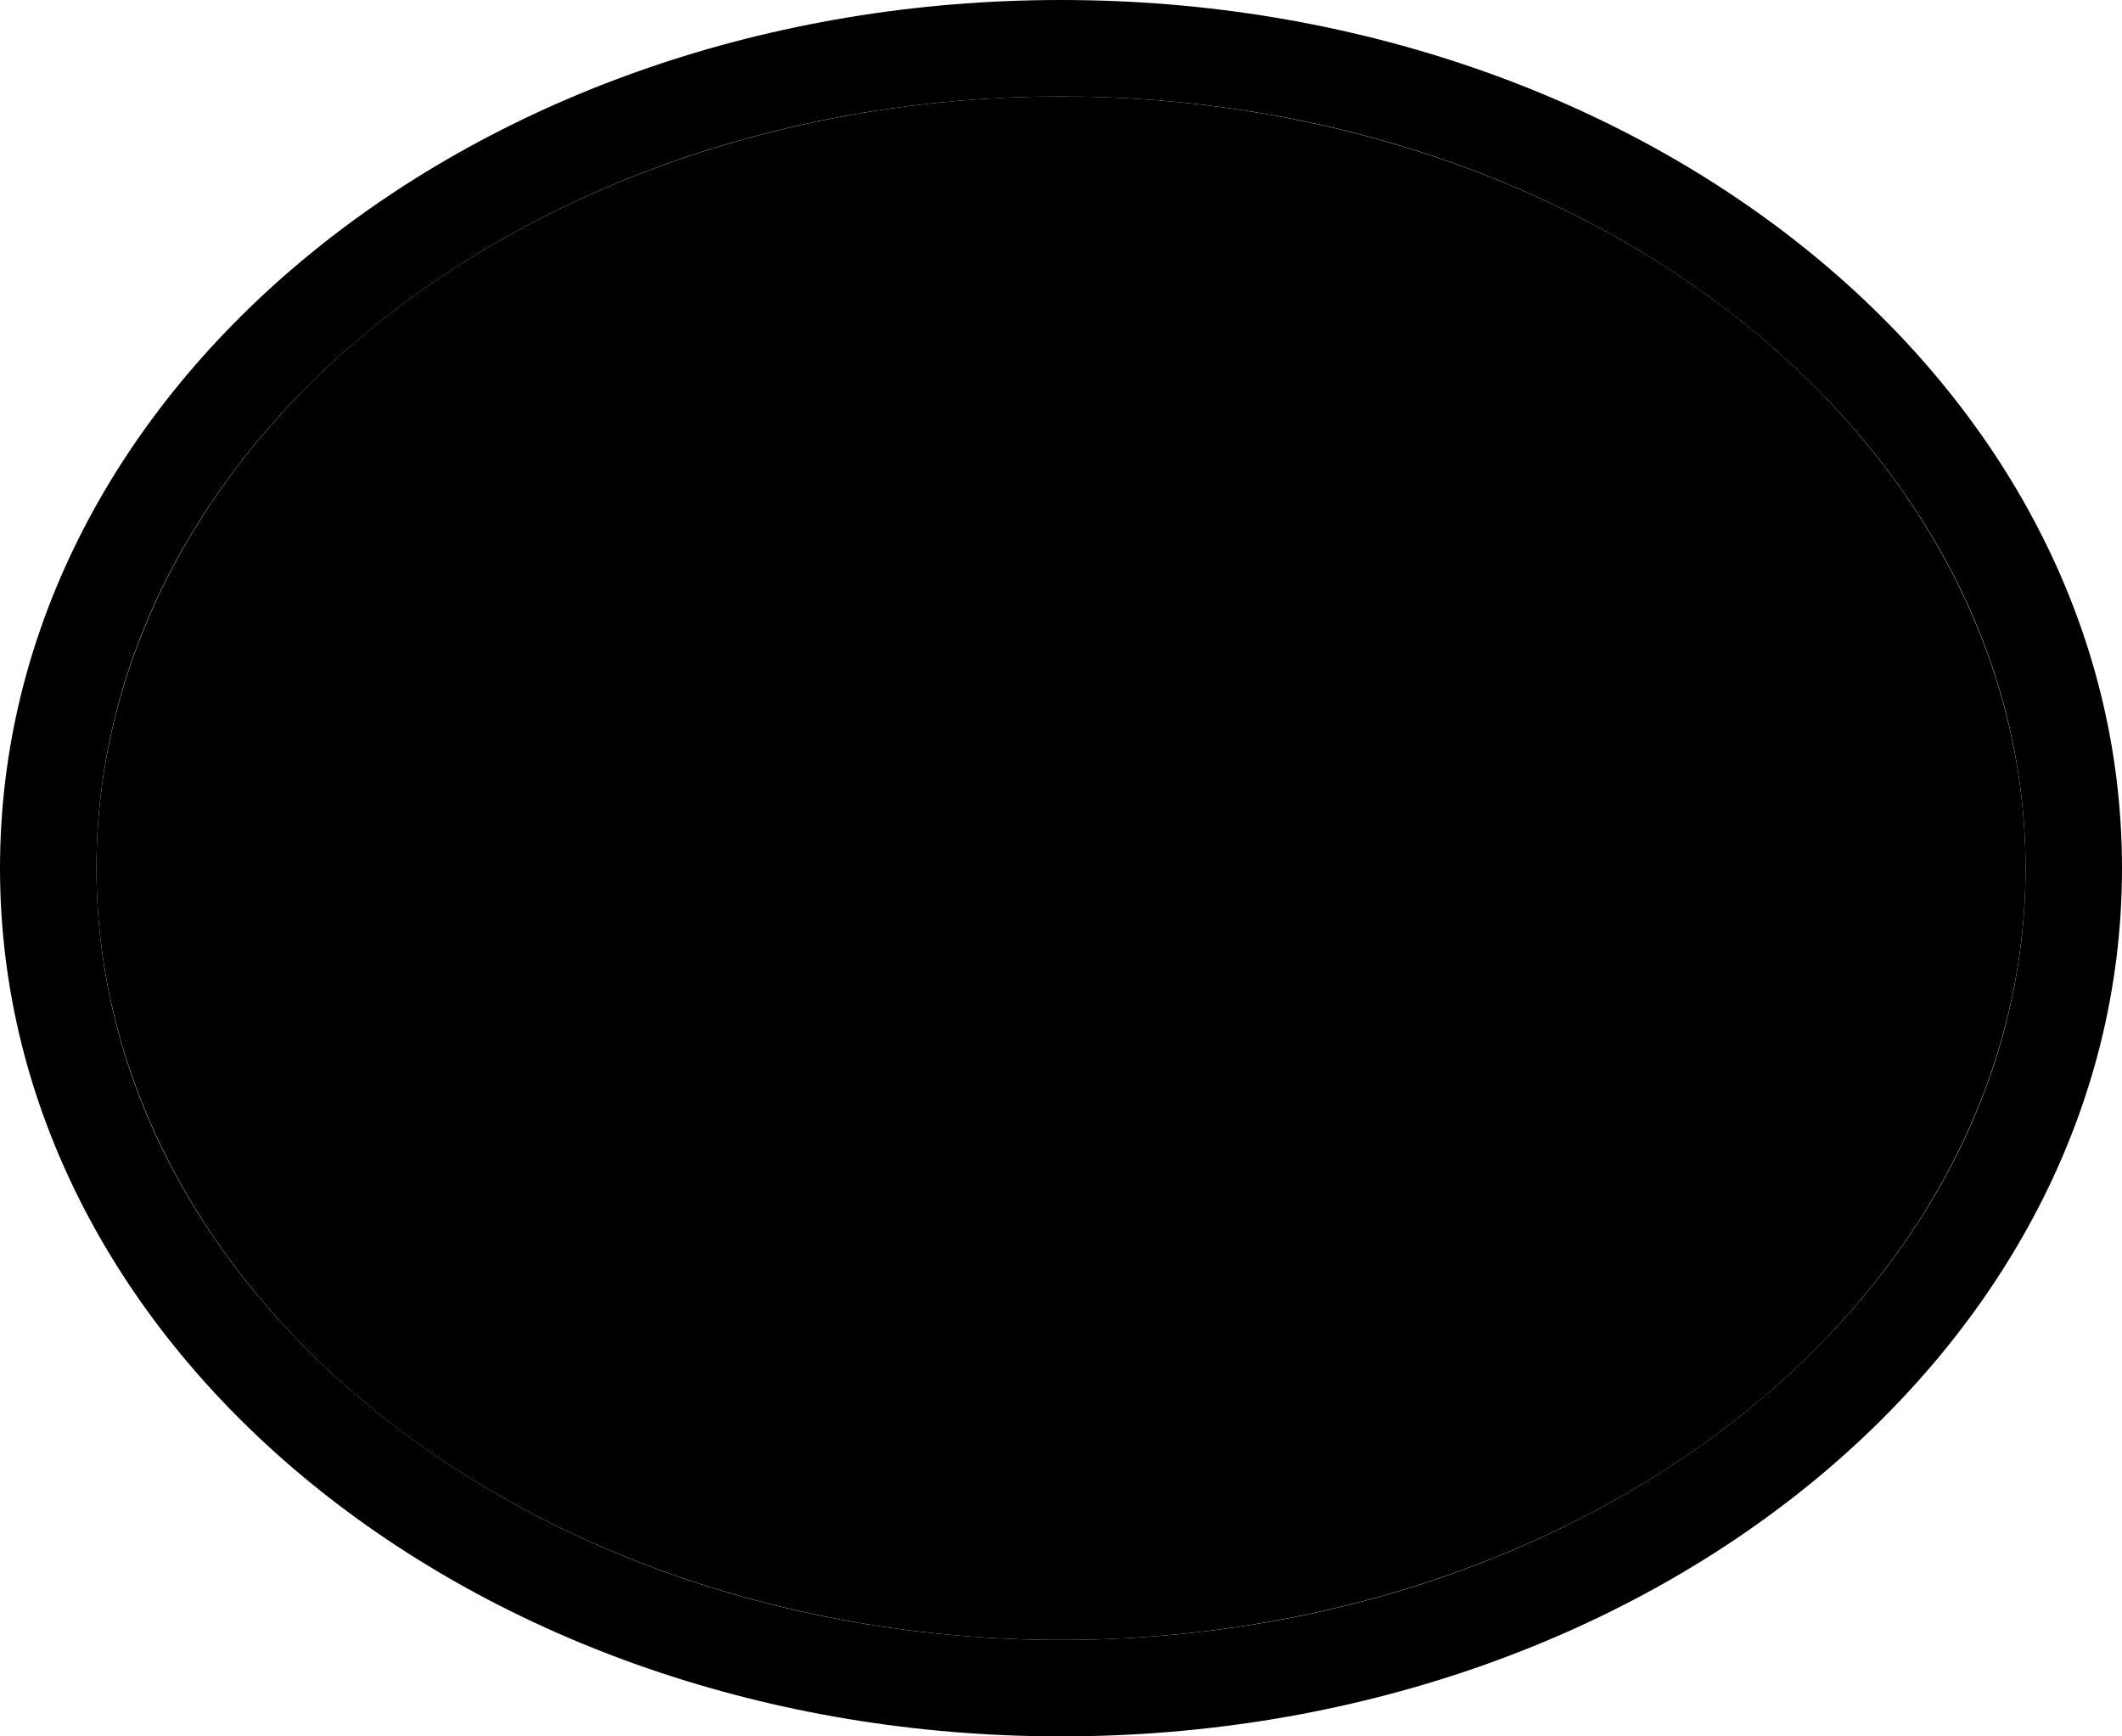<svg xmlns="http://www.w3.org/2000/svg" id="kr-natl-hwy-2" width="22" height="18" viewBox="0 0 22 18"><g><path d="M0,0 H22 V18 H0 Z" fill="none"/><path d="M11,1c5.52,0,10,3.58,10,8s-4.48,8-10,8S1,13.42,1,9,5.48,1,11,1m0-1C4.93,0,0,4,0,9s4.93,9,11,9,11-4,11-9S17.07,0,11,0Z" fill="hsla(217, 41%, 72%, 0.85)"/><path d="M1,9 a10,8 0 1,0 20,0 a10,8 0 1,0 -20,0" fill="hsla(217, 39%, 14%, 0.85)"/></g></svg>